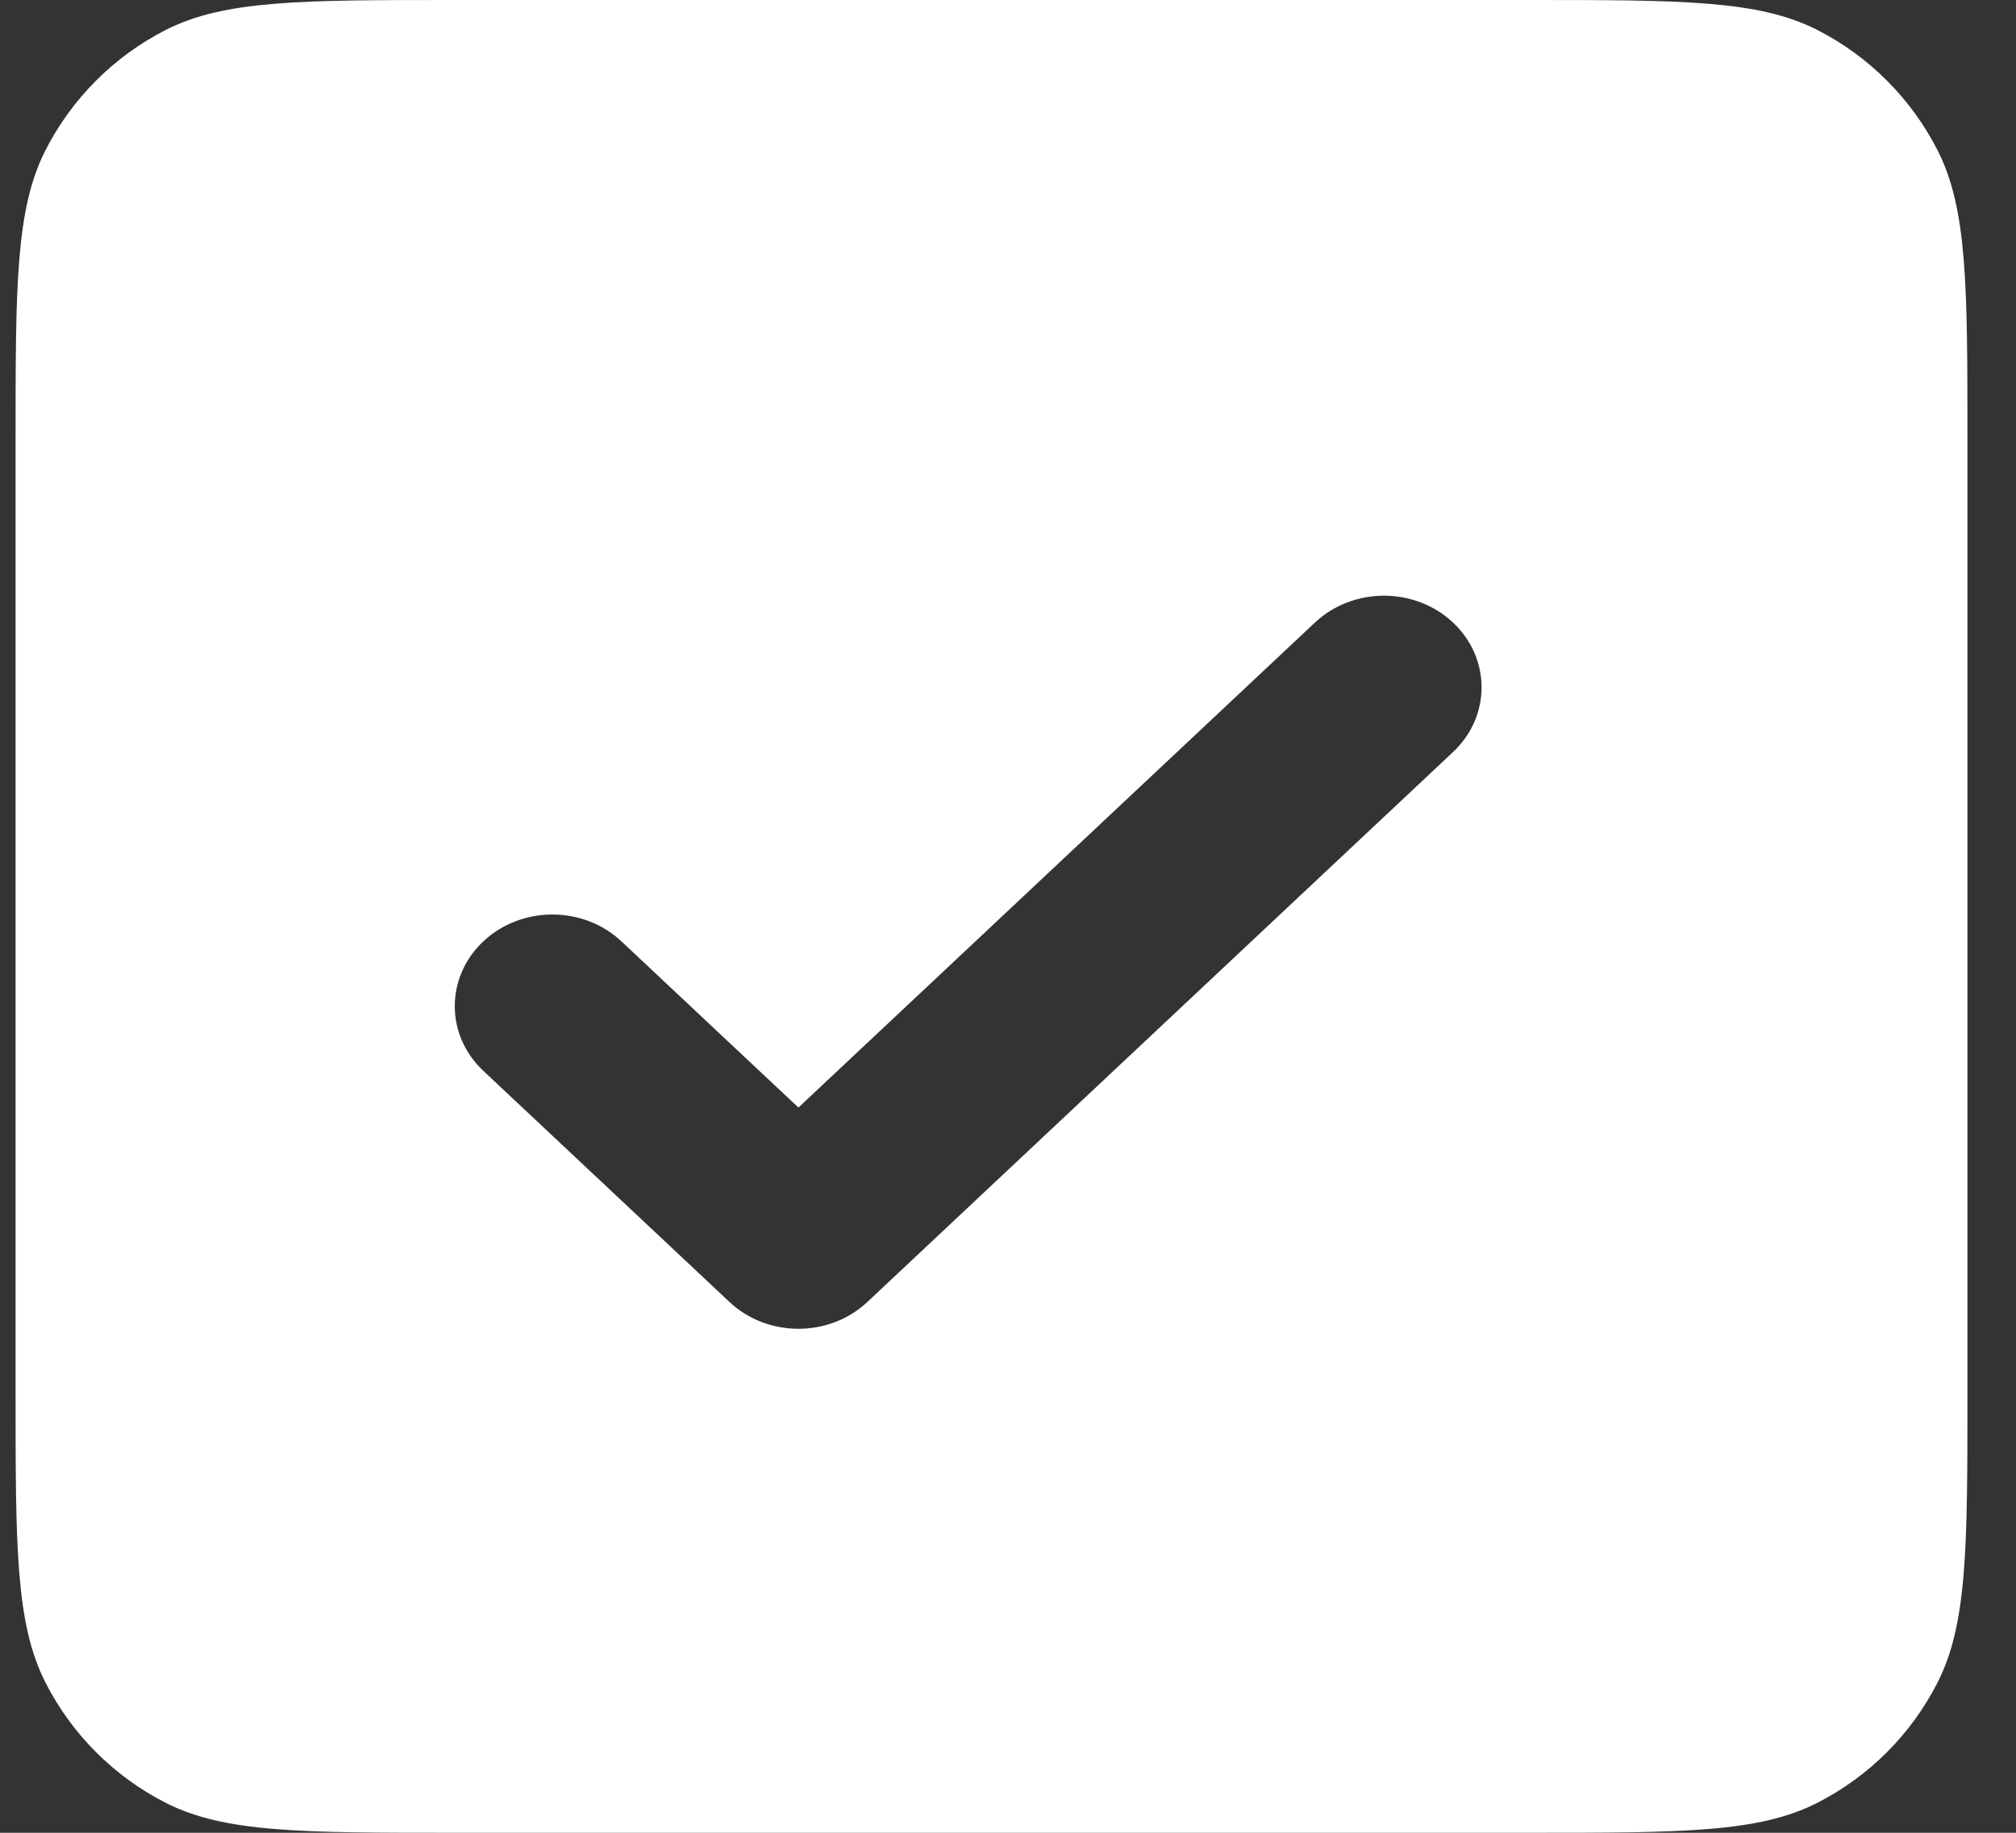 <svg width="22" height="20" viewBox="0 0 22 20" fill="none" xmlns="http://www.w3.org/2000/svg">
<rect x="0" y="0" width="22" height="20" fill="#333333" stroke="none"/>
<path fill-rule="evenodd" clip-rule="evenodd" d="M0.497 1.638C0.17 2.28 0.17 3.12 0.17 4.8V15.2C0.17 16.88 0.17 17.72 0.497 18.362C0.785 18.927 1.244 19.385 1.808 19.673C2.45 20 3.29 20 4.97 20H16.67C18.35 20 19.19 20 19.832 19.673C20.396 19.385 20.855 18.927 21.143 18.362C21.47 17.72 21.47 16.88 21.47 15.2V4.8C21.47 3.12 21.47 2.28 21.143 1.638C20.855 1.074 20.396 0.615 19.832 0.327C19.19 0 18.35 0 16.67 0H4.97C3.29 0 2.45 0 1.808 0.327C1.244 0.615 0.785 1.074 0.497 1.638ZM15.856 6.793C15.44 6.403 14.766 6.403 14.35 6.793L8.713 12.086L6.781 10.272C6.365 9.882 5.691 9.882 5.275 10.272C4.859 10.663 4.859 11.296 5.275 11.686L7.96 14.207C8.376 14.598 9.05 14.598 9.466 14.207L15.856 8.207C16.272 7.817 16.272 7.184 15.856 6.793Z" fill="white"/>
</svg>
